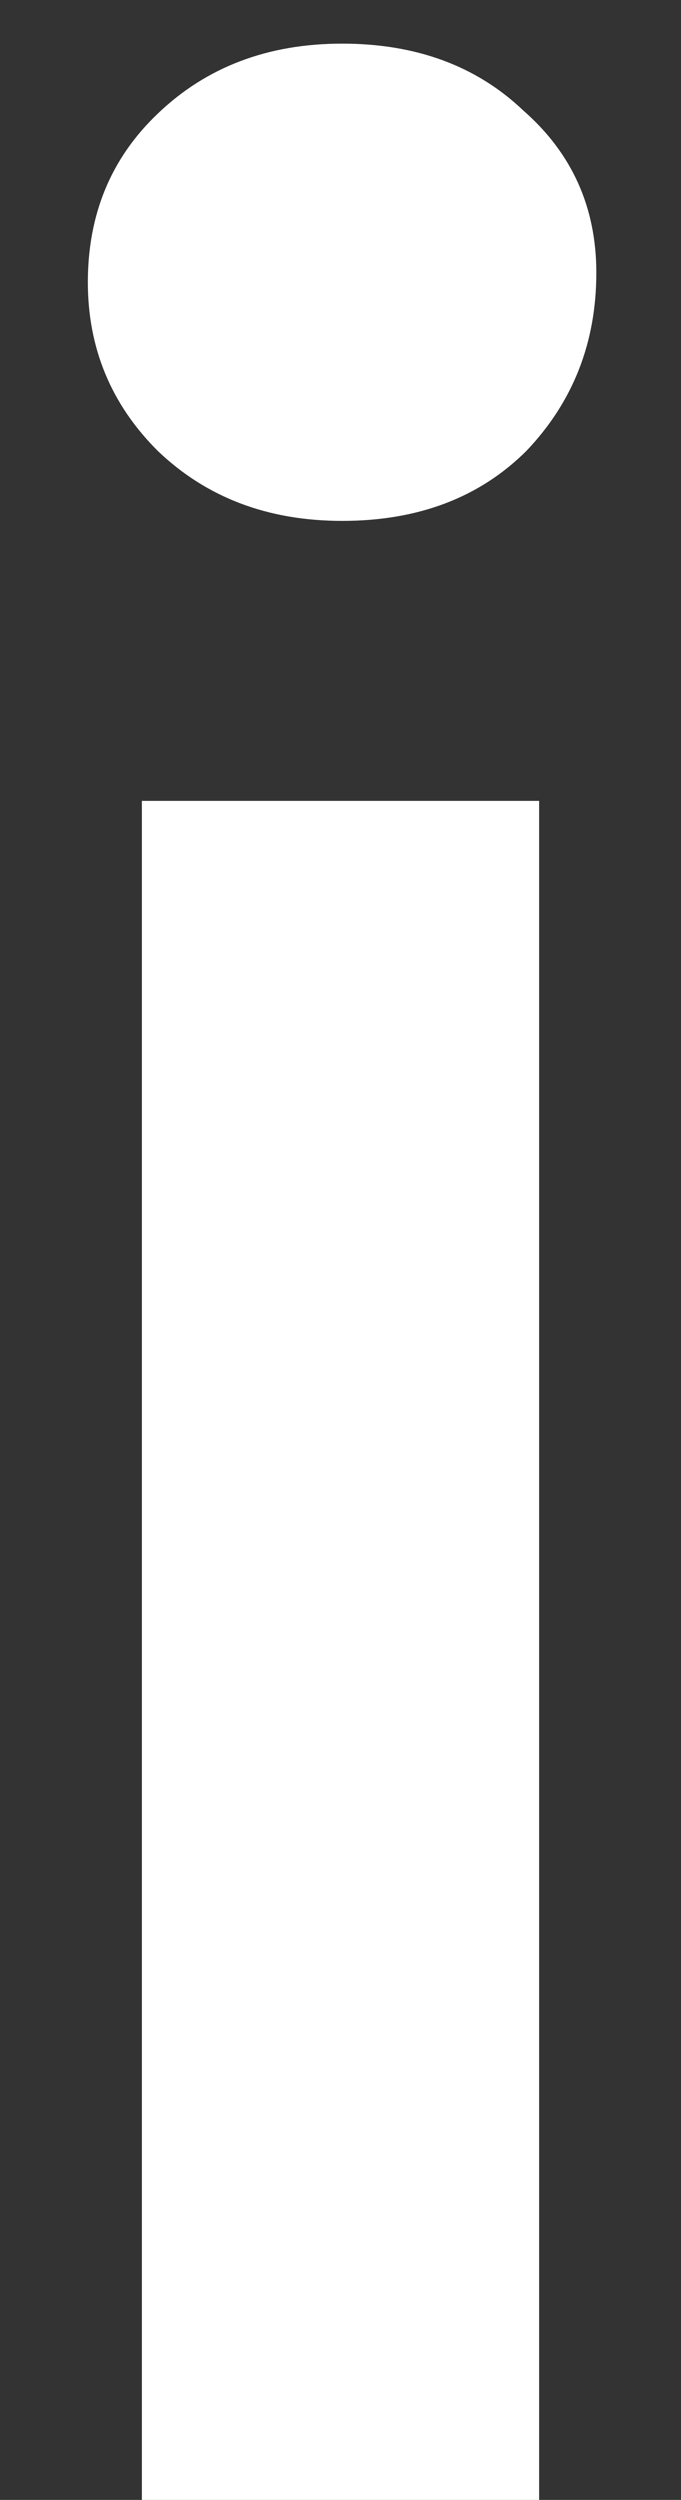 <svg width="3" height="11" viewBox="0 0 3 11" fill="none" xmlns="http://www.w3.org/2000/svg">
<rect x="0" y="0" width="3" height="11" fill="#333333" stroke="none"/>
<path d="M0.625 11V3.524H2.375V11H0.625ZM1.507 2.292C1.18 2.292 0.909 2.189 0.695 1.984C0.489 1.779 0.387 1.531 0.387 1.242C0.387 0.943 0.489 0.696 0.695 0.5C0.909 0.295 1.18 0.192 1.507 0.192C1.833 0.192 2.099 0.29 2.305 0.486C2.519 0.673 2.627 0.911 2.627 1.2C2.627 1.508 2.524 1.769 2.319 1.984C2.113 2.189 1.843 2.292 1.507 2.292Z" fill="white"/>
</svg>

